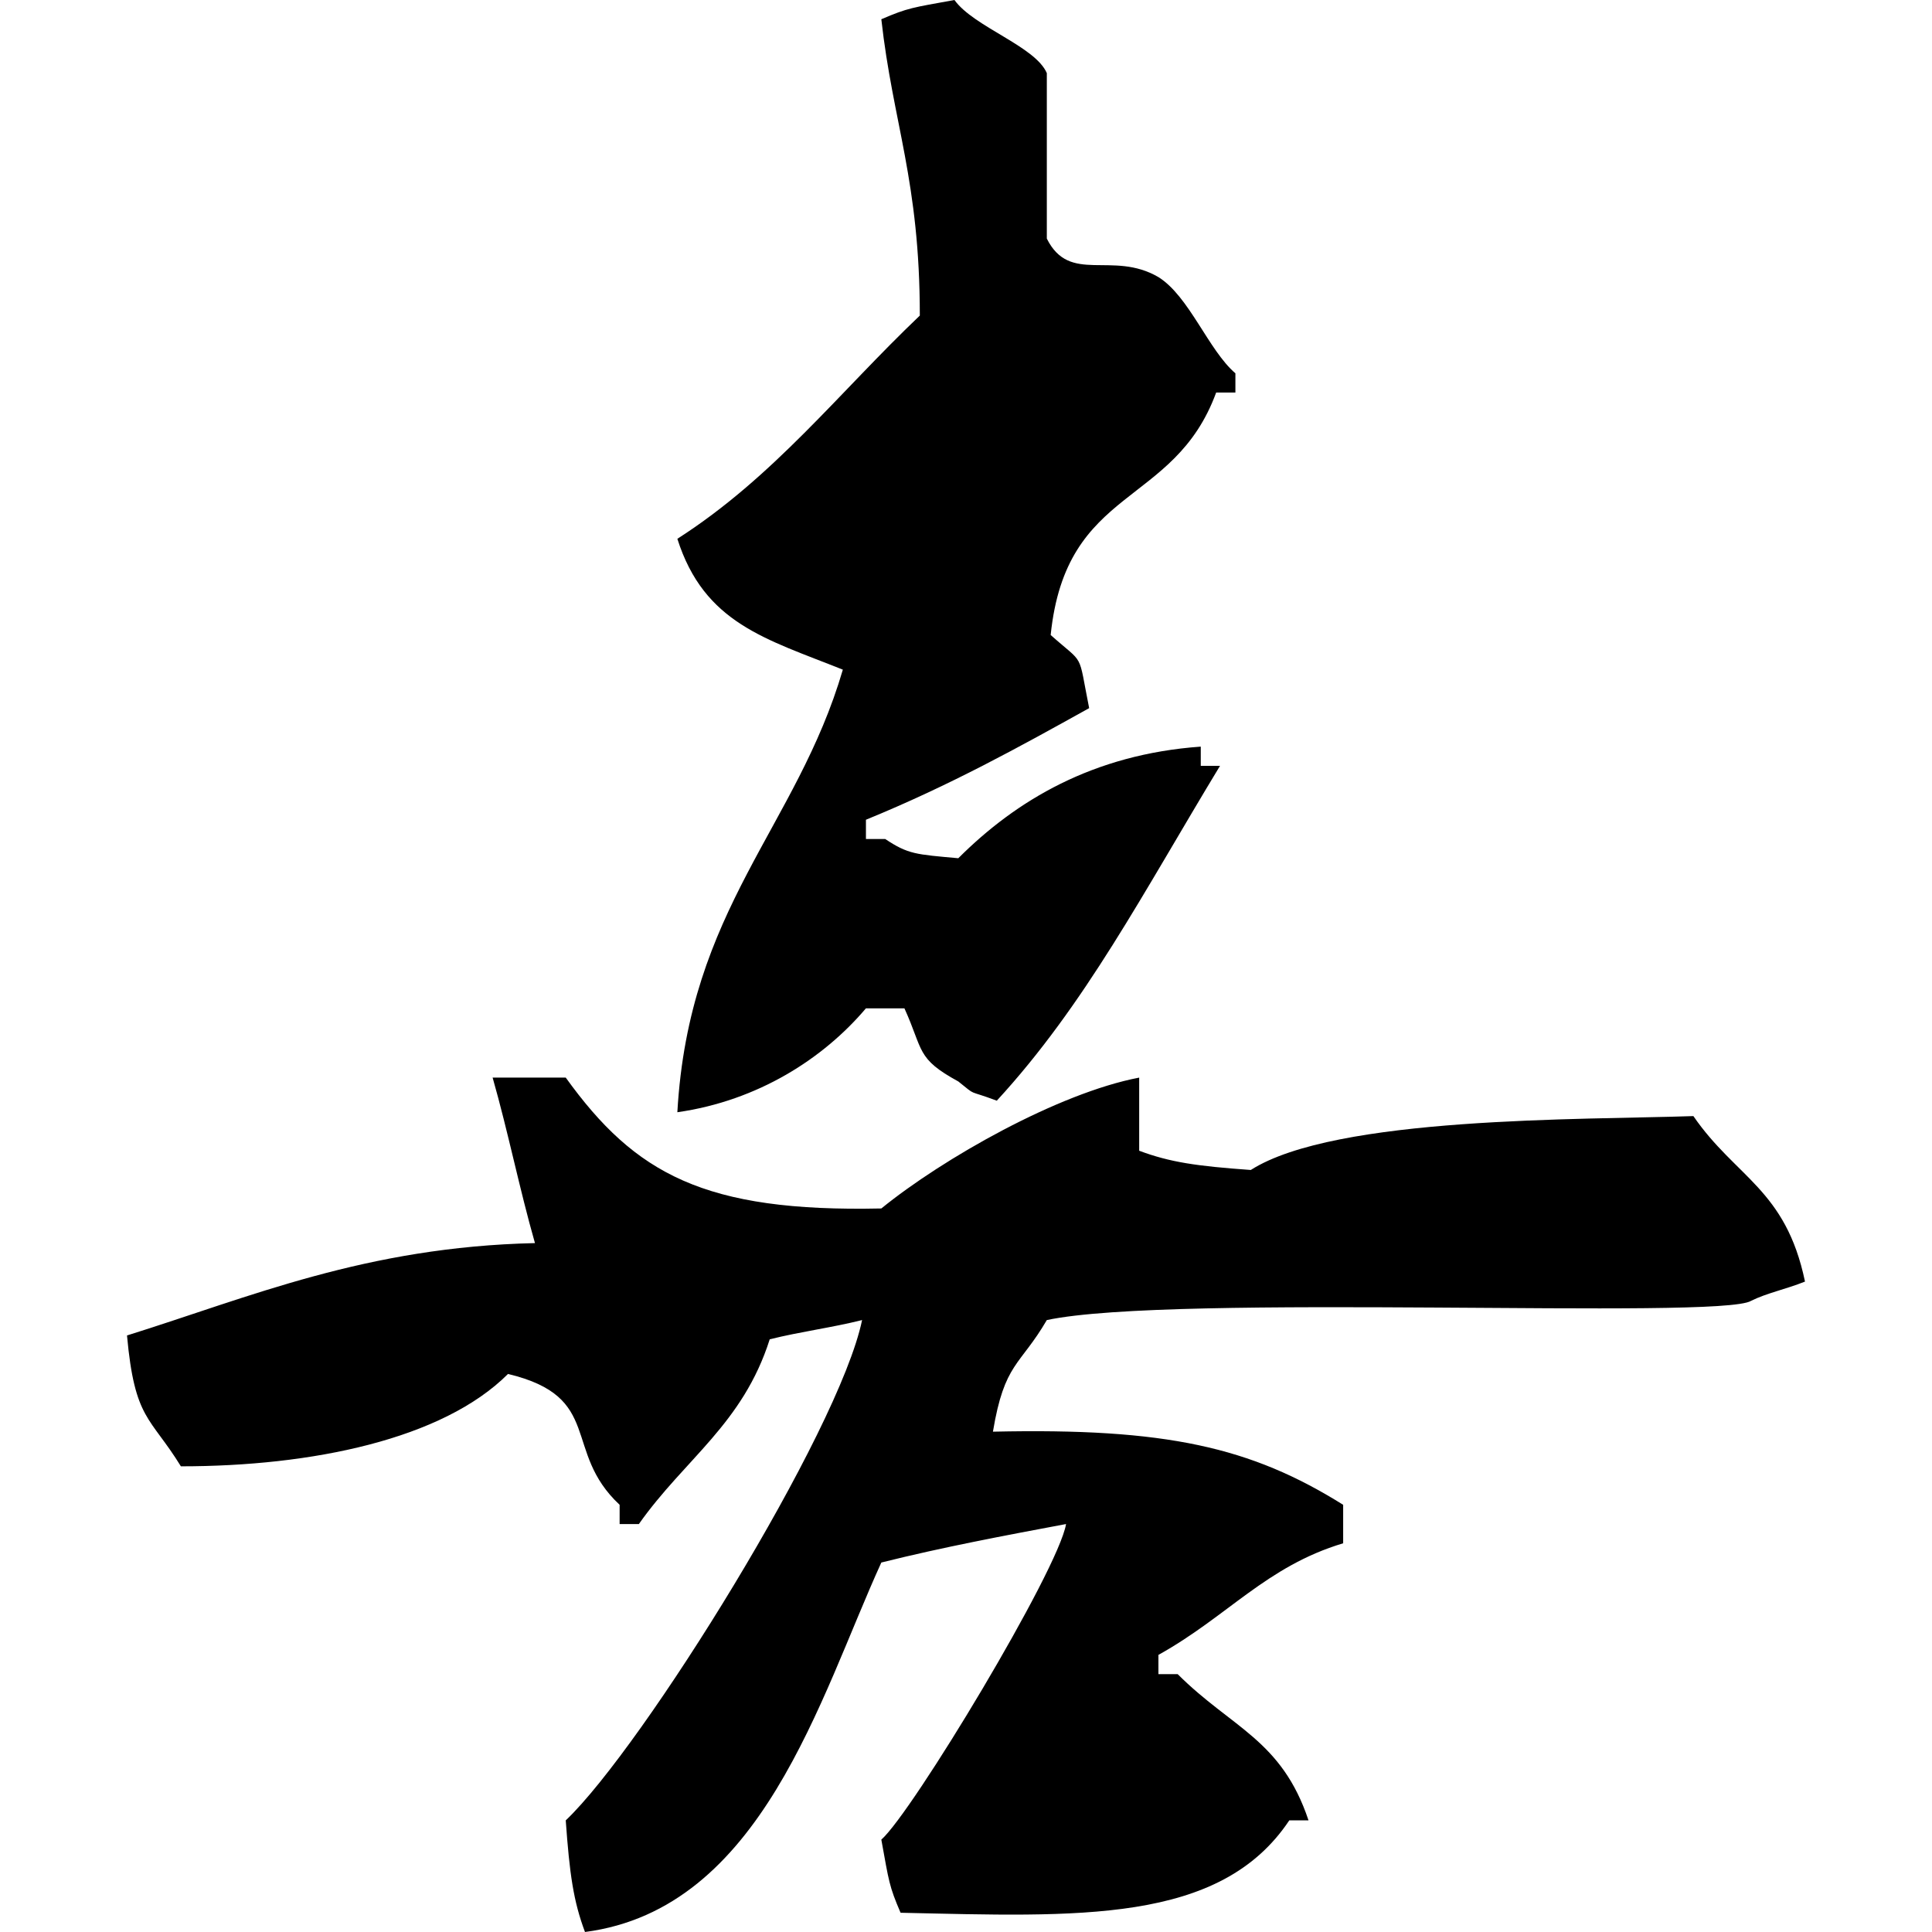 <?xml version="1.0" standalone="no"?><!DOCTYPE svg PUBLIC "-//W3C//DTD SVG 1.1//EN" "http://www.w3.org/Graphics/SVG/1.1/DTD/svg11.dtd"><svg t="1594954309858" class="icon" viewBox="0 0 1024 1024" version="1.1" xmlns="http://www.w3.org/2000/svg" p-id="10418" xmlns:xlink="http://www.w3.org/1999/xlink" width="200" height="200"><defs><style type="text/css"></style></defs><path d="M359.012 589.514c6.12-108.112 63.235-150.948 87.713-234.582-40.797-16.319-73.434-24.478-87.713-69.355 50.996-32.637 85.673-77.514 128.51-118.311 0-71.394-14.279-101.992-20.398-157.068 14.279-6.12 16.319-6.12 38.757-10.199 10.199 14.279 42.837 24.478 48.956 38.757v87.713c12.239 24.478 34.677 6.12 59.155 20.398 16.319 10.199 26.518 38.757 40.797 50.996v10.199h-10.199c-22.438 61.195-79.554 48.956-87.713 128.51 18.359 16.319 14.279 8.159 20.398 38.757-36.717 20.398-73.434 40.797-118.311 59.155v10.199h10.199c12.239 8.159 16.319 8.159 38.757 10.199 30.598-30.598 71.394-55.076 128.51-59.155v10.199h10.199c-40.797 67.315-71.394 126.47-118.311 177.466-16.319-6.12-10.199-2.04-20.398-10.199-22.438-12.239-18.359-16.319-28.558-38.757h-20.398c-22.438 26.518-57.116 48.956-99.952 55.076z m-97.912-18.359h38.757c36.717 50.996 73.434 71.394 167.267 69.355 32.637-26.518 93.833-61.195 136.669-69.355v38.757c16.319 6.12 30.598 8.159 59.155 10.199 44.876-28.558 175.426-26.518 234.582-28.558 22.438 32.637 48.956 38.757 59.155 87.713-10.199 4.08-20.398 6.12-28.558 10.199-16.319 10.199-305.976-4.08-373.291 10.199-14.279 24.478-22.438 22.438-28.558 59.155 91.793-2.04 136.669 8.159 185.625 38.757v20.398c-40.797 12.239-61.195 38.757-97.912 59.155v10.199h10.199c28.558 28.558 55.076 34.677 69.355 77.514h-10.199c-36.717 55.076-112.191 50.996-206.024 48.956-6.12-14.279-6.12-16.319-10.199-38.757 16.319-14.279 93.833-142.789 97.912-167.267-32.637 6.12-65.275 12.239-97.912 20.398-32.637 71.394-63.235 183.586-157.068 195.825-6.12-16.319-8.159-30.598-10.199-59.155 40.797-38.757 144.829-206.024 157.068-265.179-16.319 4.08-32.637 6.12-48.956 10.199-14.279 44.876-44.876 63.235-69.355 97.912H328.414V797.578c-30.598-28.558-8.159-57.116-59.155-69.355C234.582 762.9 165.227 777.179 95.873 777.179c-16.319-26.518-24.478-24.478-28.558-69.355 65.275-20.398 126.47-46.916 216.223-48.956-8.159-28.558-14.279-59.155-22.438-87.713z" p-id="10419"></path></svg>
